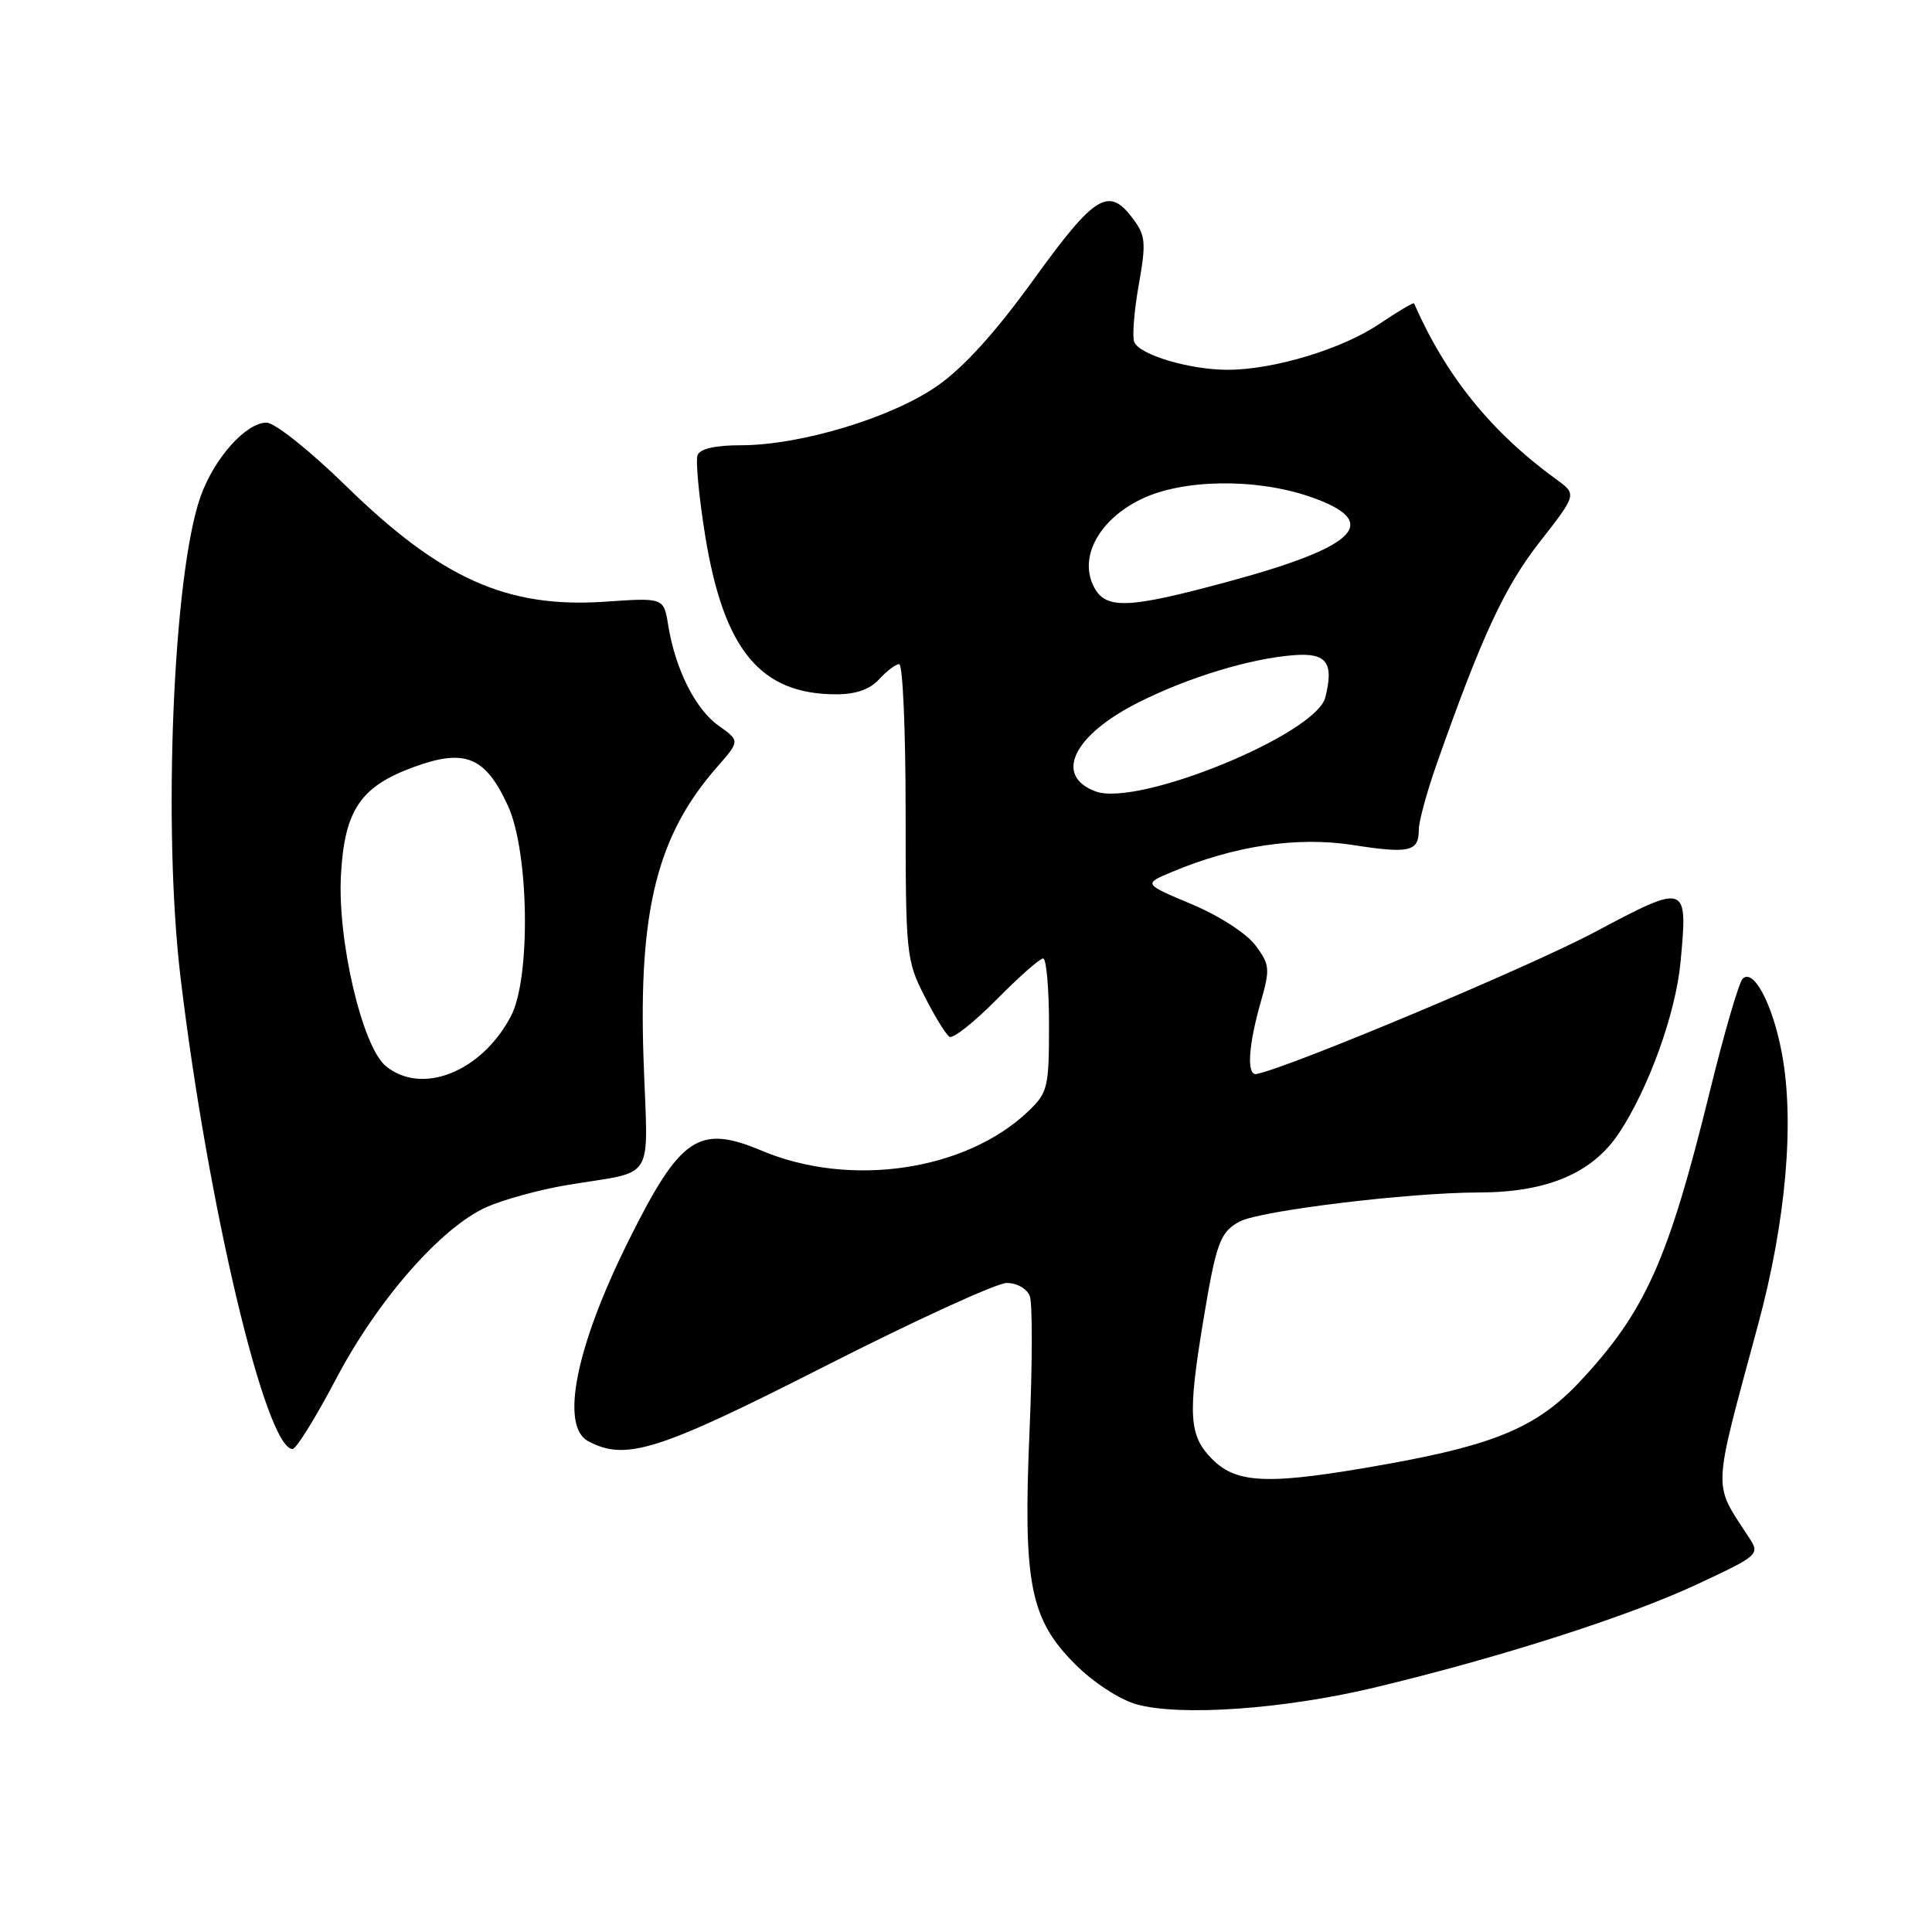 <?xml version="1.0" encoding="UTF-8" standalone="no"?>
<!DOCTYPE svg PUBLIC "-//W3C//DTD SVG 1.1//EN" "http://www.w3.org/Graphics/SVG/1.1/DTD/svg11.dtd" >
<svg xmlns="http://www.w3.org/2000/svg" xmlns:xlink="http://www.w3.org/1999/xlink" version="1.1" viewBox="0 0 256 256">
 <g >
 <path fill="currentColor"
d=" M 182.00 223.64 C 198.57 219.69 215.77 214.19 224.87 209.93 C 233.07 206.10 233.21 205.97 231.77 203.76 C 226.91 196.28 226.83 198.24 232.96 175.50 C 236.65 161.84 237.81 148.64 236.11 139.58 C 234.90 133.07 232.35 128.25 230.91 129.69 C 230.41 130.19 228.46 136.89 226.57 144.58 C 221.06 167.01 218.03 173.77 209.34 183.07 C 203.78 189.01 198.25 191.39 183.99 193.96 C 168.26 196.79 163.95 196.68 160.64 193.36 C 157.54 190.27 157.36 187.55 159.44 175.00 C 161.15 164.67 161.67 163.25 164.26 161.86 C 166.96 160.42 186.66 158.02 195.93 158.01 C 205.02 158.00 211.00 155.46 214.54 150.12 C 218.48 144.17 222.05 134.23 222.68 127.48 C 223.66 117.02 223.57 116.99 211.25 123.54 C 202.63 128.13 170.79 141.48 166.50 142.31 C 165.16 142.56 165.40 138.57 167.06 132.76 C 168.31 128.37 168.26 127.82 166.35 125.26 C 165.18 123.69 161.55 121.34 157.90 119.81 C 151.50 117.12 151.50 117.12 155.26 115.55 C 163.53 112.07 171.86 110.82 179.21 111.96 C 186.78 113.14 188.00 112.86 188.00 109.92 C 188.00 108.84 189.07 104.93 190.37 101.23 C 196.34 84.28 199.36 77.77 204.03 71.80 C 208.95 65.50 208.95 65.50 206.22 63.52 C 197.60 57.26 191.60 49.84 187.37 40.20 C 187.30 40.04 185.22 41.27 182.76 42.93 C 177.83 46.26 168.75 49.00 162.66 49.00 C 157.63 49.00 150.94 47.00 150.29 45.31 C 150.01 44.59 150.28 41.19 150.89 37.75 C 151.88 32.17 151.80 31.23 150.14 29.00 C 146.92 24.67 145.11 25.77 137.01 36.98 C 131.91 44.04 127.72 48.67 124.20 51.13 C 118.16 55.35 106.08 59.00 98.15 59.00 C 94.77 59.00 92.76 59.46 92.43 60.31 C 92.16 61.03 92.61 65.81 93.43 70.92 C 95.89 86.11 100.74 92.00 110.81 92.00 C 113.42 92.00 115.28 91.34 116.50 90.00 C 117.50 88.90 118.69 88.00 119.15 88.00 C 119.62 88.00 120.00 96.79 120.00 107.53 C 120.00 126.35 120.09 127.25 122.48 131.96 C 123.85 134.66 125.34 137.09 125.81 137.38 C 126.28 137.67 129.08 135.45 132.05 132.45 C 135.01 129.45 137.78 127.00 138.22 127.00 C 138.65 127.00 139.00 130.97 139.00 135.81 C 139.00 144.12 138.84 144.78 136.25 147.25 C 127.97 155.15 112.67 157.41 100.95 152.48 C 92.57 148.95 90.15 150.59 83.24 164.50 C 76.30 178.45 74.20 188.96 77.93 190.96 C 82.91 193.63 87.18 192.28 109.37 181.00 C 121.27 174.95 132.08 170.00 133.40 170.00 C 134.74 170.00 136.08 170.76 136.45 171.73 C 136.82 172.69 136.80 180.72 136.42 189.58 C 135.55 209.82 136.47 214.52 142.47 220.53 C 144.89 222.94 148.33 225.19 150.59 225.83 C 156.34 227.44 170.03 226.49 182.00 223.64 Z  M 44.51 182.75 C 50.04 172.23 58.46 162.62 64.50 159.93 C 66.70 158.96 71.42 157.66 75.00 157.05 C 87.13 155.00 85.84 157.11 85.27 140.26 C 84.60 120.54 87.10 110.65 95.03 101.62 C 98.05 98.17 98.05 98.17 95.21 96.15 C 92.13 93.96 89.49 88.68 88.54 82.85 C 87.95 79.19 87.95 79.19 80.14 79.73 C 67.21 80.61 58.44 76.69 45.88 64.42 C 41.06 59.71 36.40 56.00 35.32 56.00 C 32.58 56.00 28.35 60.75 26.56 65.84 C 22.94 76.09 21.55 109.66 23.92 129.50 C 27.53 159.67 35.21 192.00 38.77 192.00 C 39.25 192.00 41.83 187.84 44.51 182.75 Z  M 145.18 104.87 C 139.62 102.81 142.18 97.45 150.82 93.09 C 157.44 89.75 165.70 87.24 171.49 86.81 C 175.80 86.49 176.77 87.80 175.61 92.41 C 174.38 97.30 150.81 106.95 145.18 104.87 Z  M 144.81 77.47 C 143.04 73.59 145.77 68.77 151.24 66.13 C 156.69 63.49 166.32 63.34 173.50 65.79 C 183.14 69.09 180.09 72.35 163.03 76.99 C 149.16 80.76 146.34 80.84 144.81 77.47 Z  M 51.11 141.25 C 47.99 138.67 44.69 124.56 45.18 115.90 C 45.66 107.31 47.78 104.20 54.89 101.61 C 61.63 99.16 64.32 100.27 67.30 106.76 C 70.11 112.86 70.35 129.58 67.71 134.63 C 63.84 142.03 55.88 145.20 51.11 141.25 Z "/>
</g>
</svg>